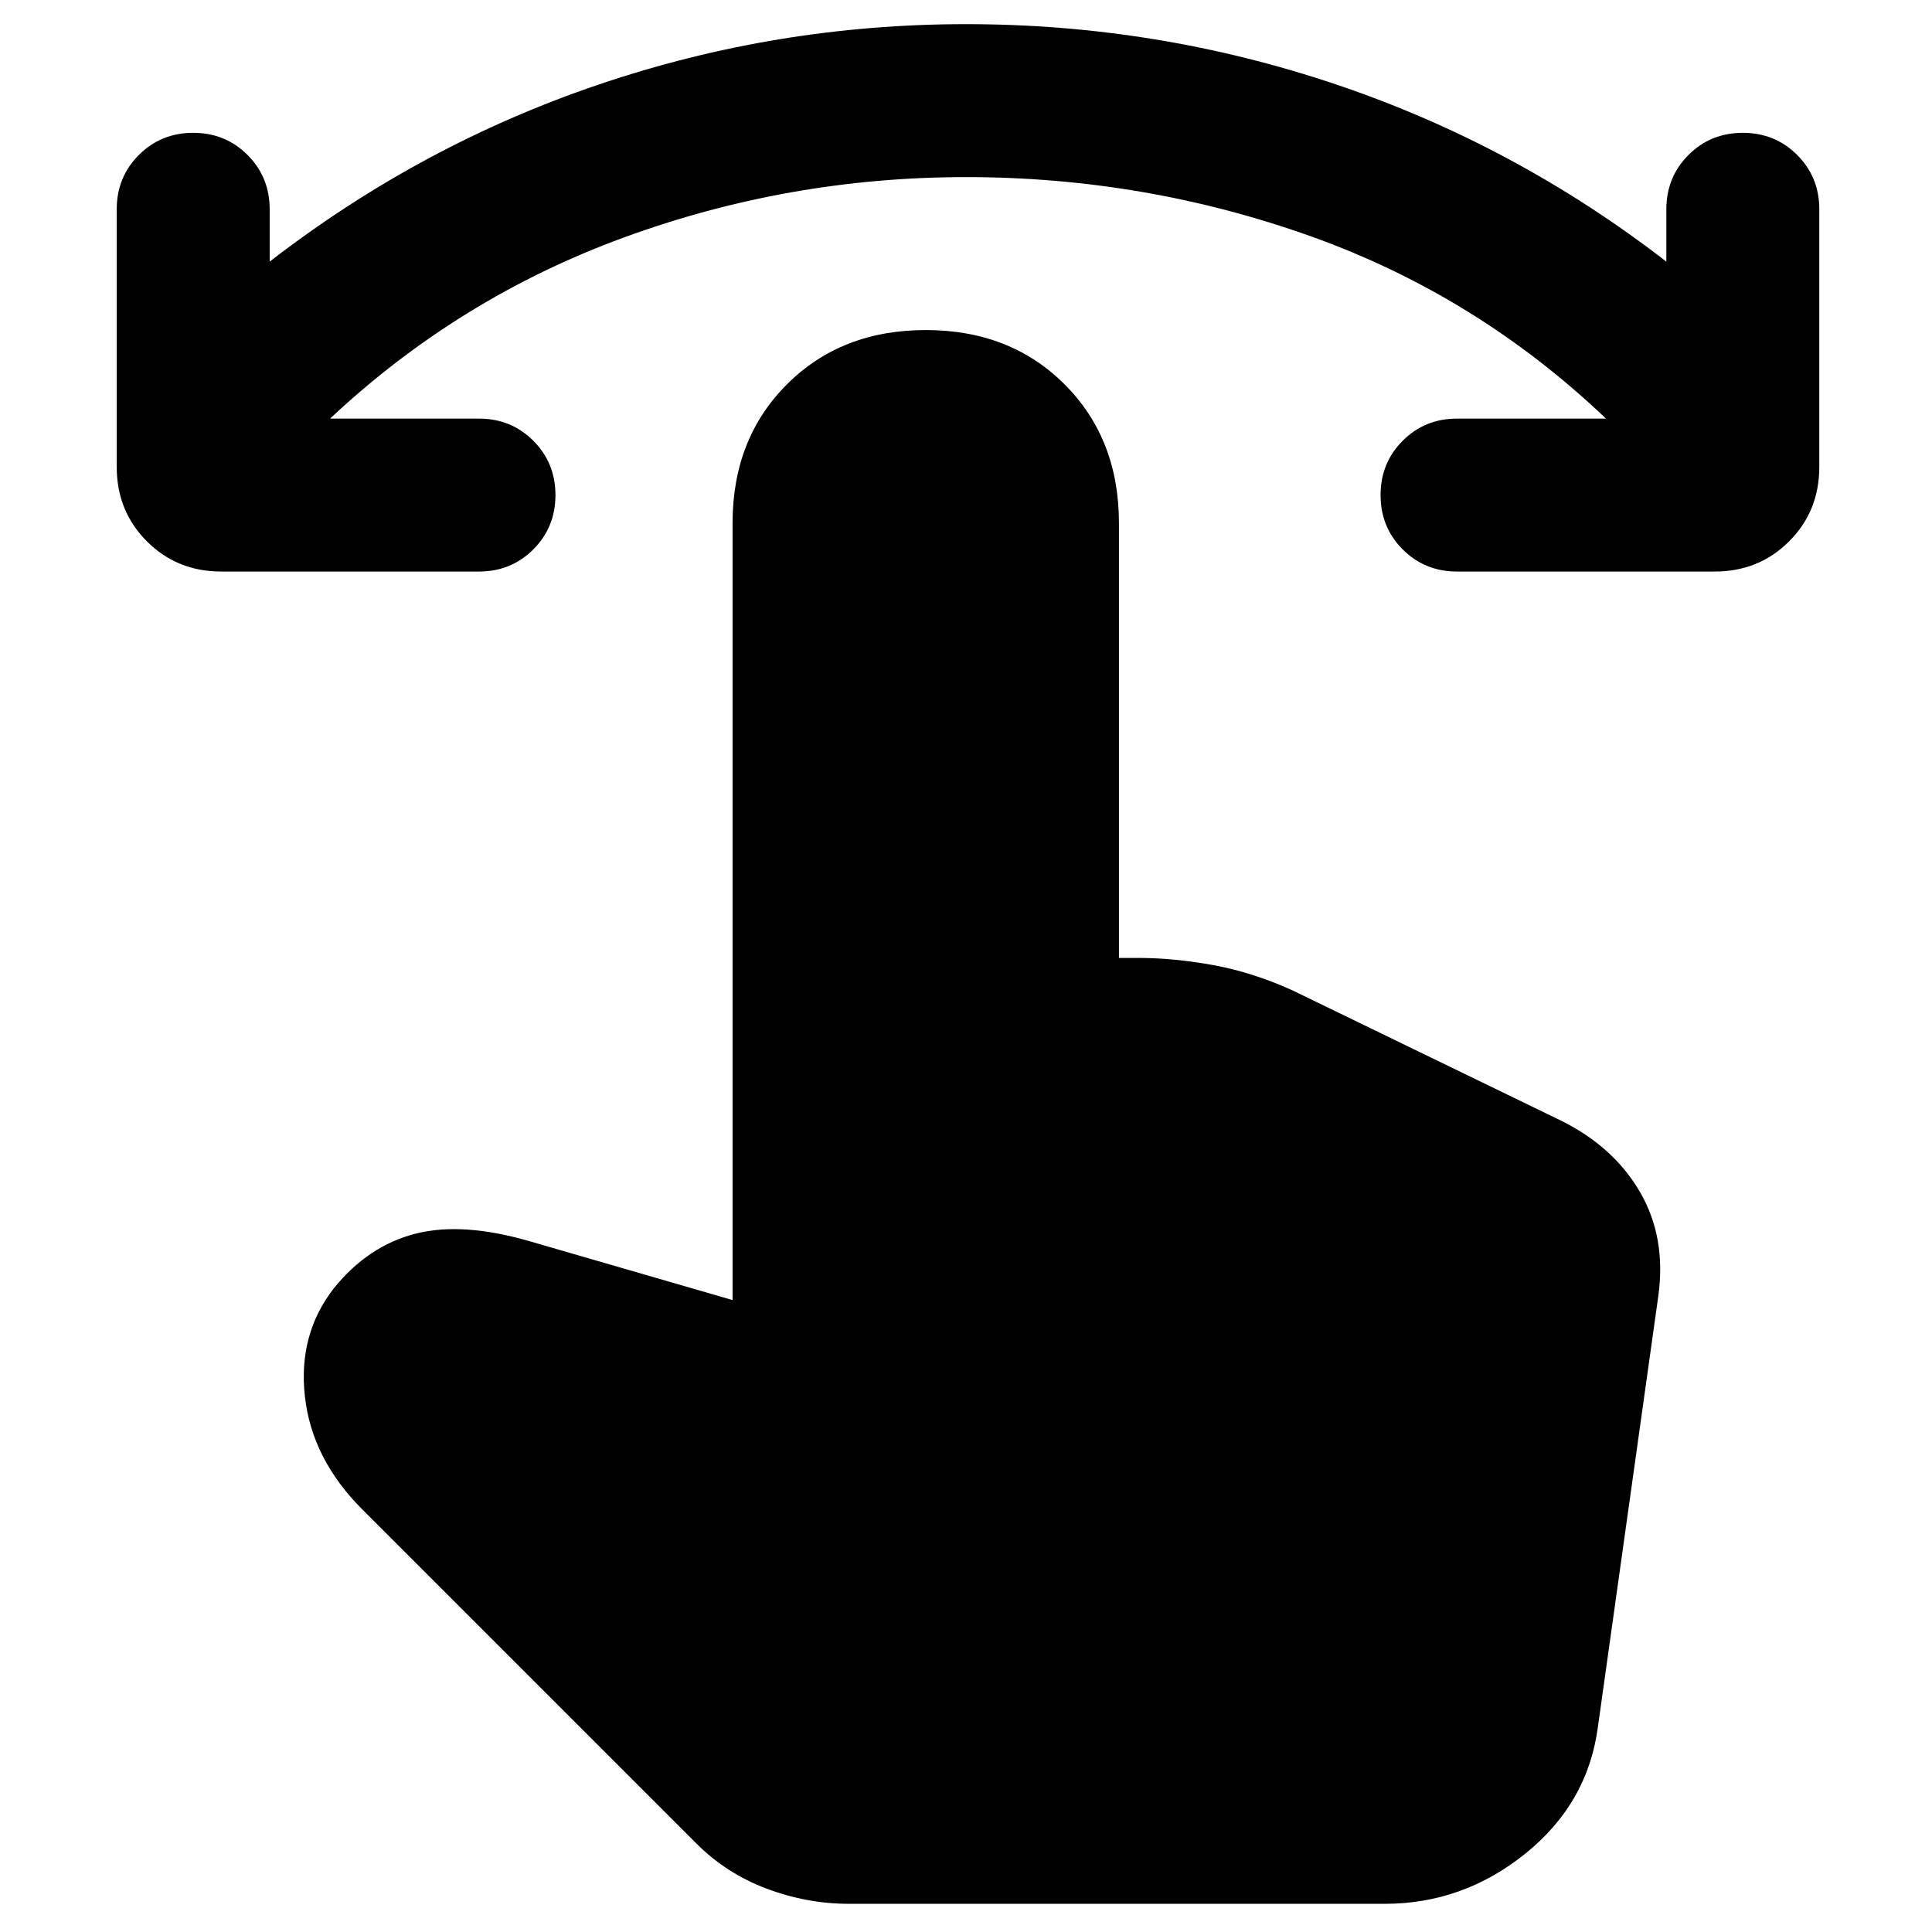 <svg xmlns="http://www.w3.org/2000/svg" height="24" width="24"><path d="M2.75 7.1q-.55 0-.925-.375T1.45 5.8V2.6q0-.4.275-.675T2.4 1.65q.4 0 .675.275t.275.675v.65q1.875-1.45 4.088-2.2Q9.65.3 12 .3q2.375 0 4.6.75 2.225.75 4.1 2.2V2.6q0-.4.275-.675t.675-.275q.4 0 .675.275t.275.675v3.2q0 .55-.375.925T21.3 7.1h-3.2q-.4 0-.675-.275t-.275-.675q0-.4.275-.675T18.1 5.2h1.85q-1.6-1.525-3.662-2.263Q14.225 2.2 12 2.2q-2.2 0-4.25.75T4.1 5.2h1.85q.4 0 .675.275t.275.675q0 .4-.275.675T5.95 7.1Zm7.8 16.55q-.525 0-1.025-.188-.5-.187-.875-.562L4.5 18.75q-.625-.625-.712-1.4-.088-.775.362-1.35.425-.525 1.012-.675.588-.15 1.438.1l2.5.725V6.5q0-1.05.675-1.725T11.5 4.1q1.05 0 1.725.675T13.9 6.5v5.4h.25q.425 0 .912.087.488.088.988.313l3.35 1.625q.65.325.975.887.325.563.225 1.288l-.75 5.35q-.125.95-.9 1.575t-1.75.625Z"/></svg>
